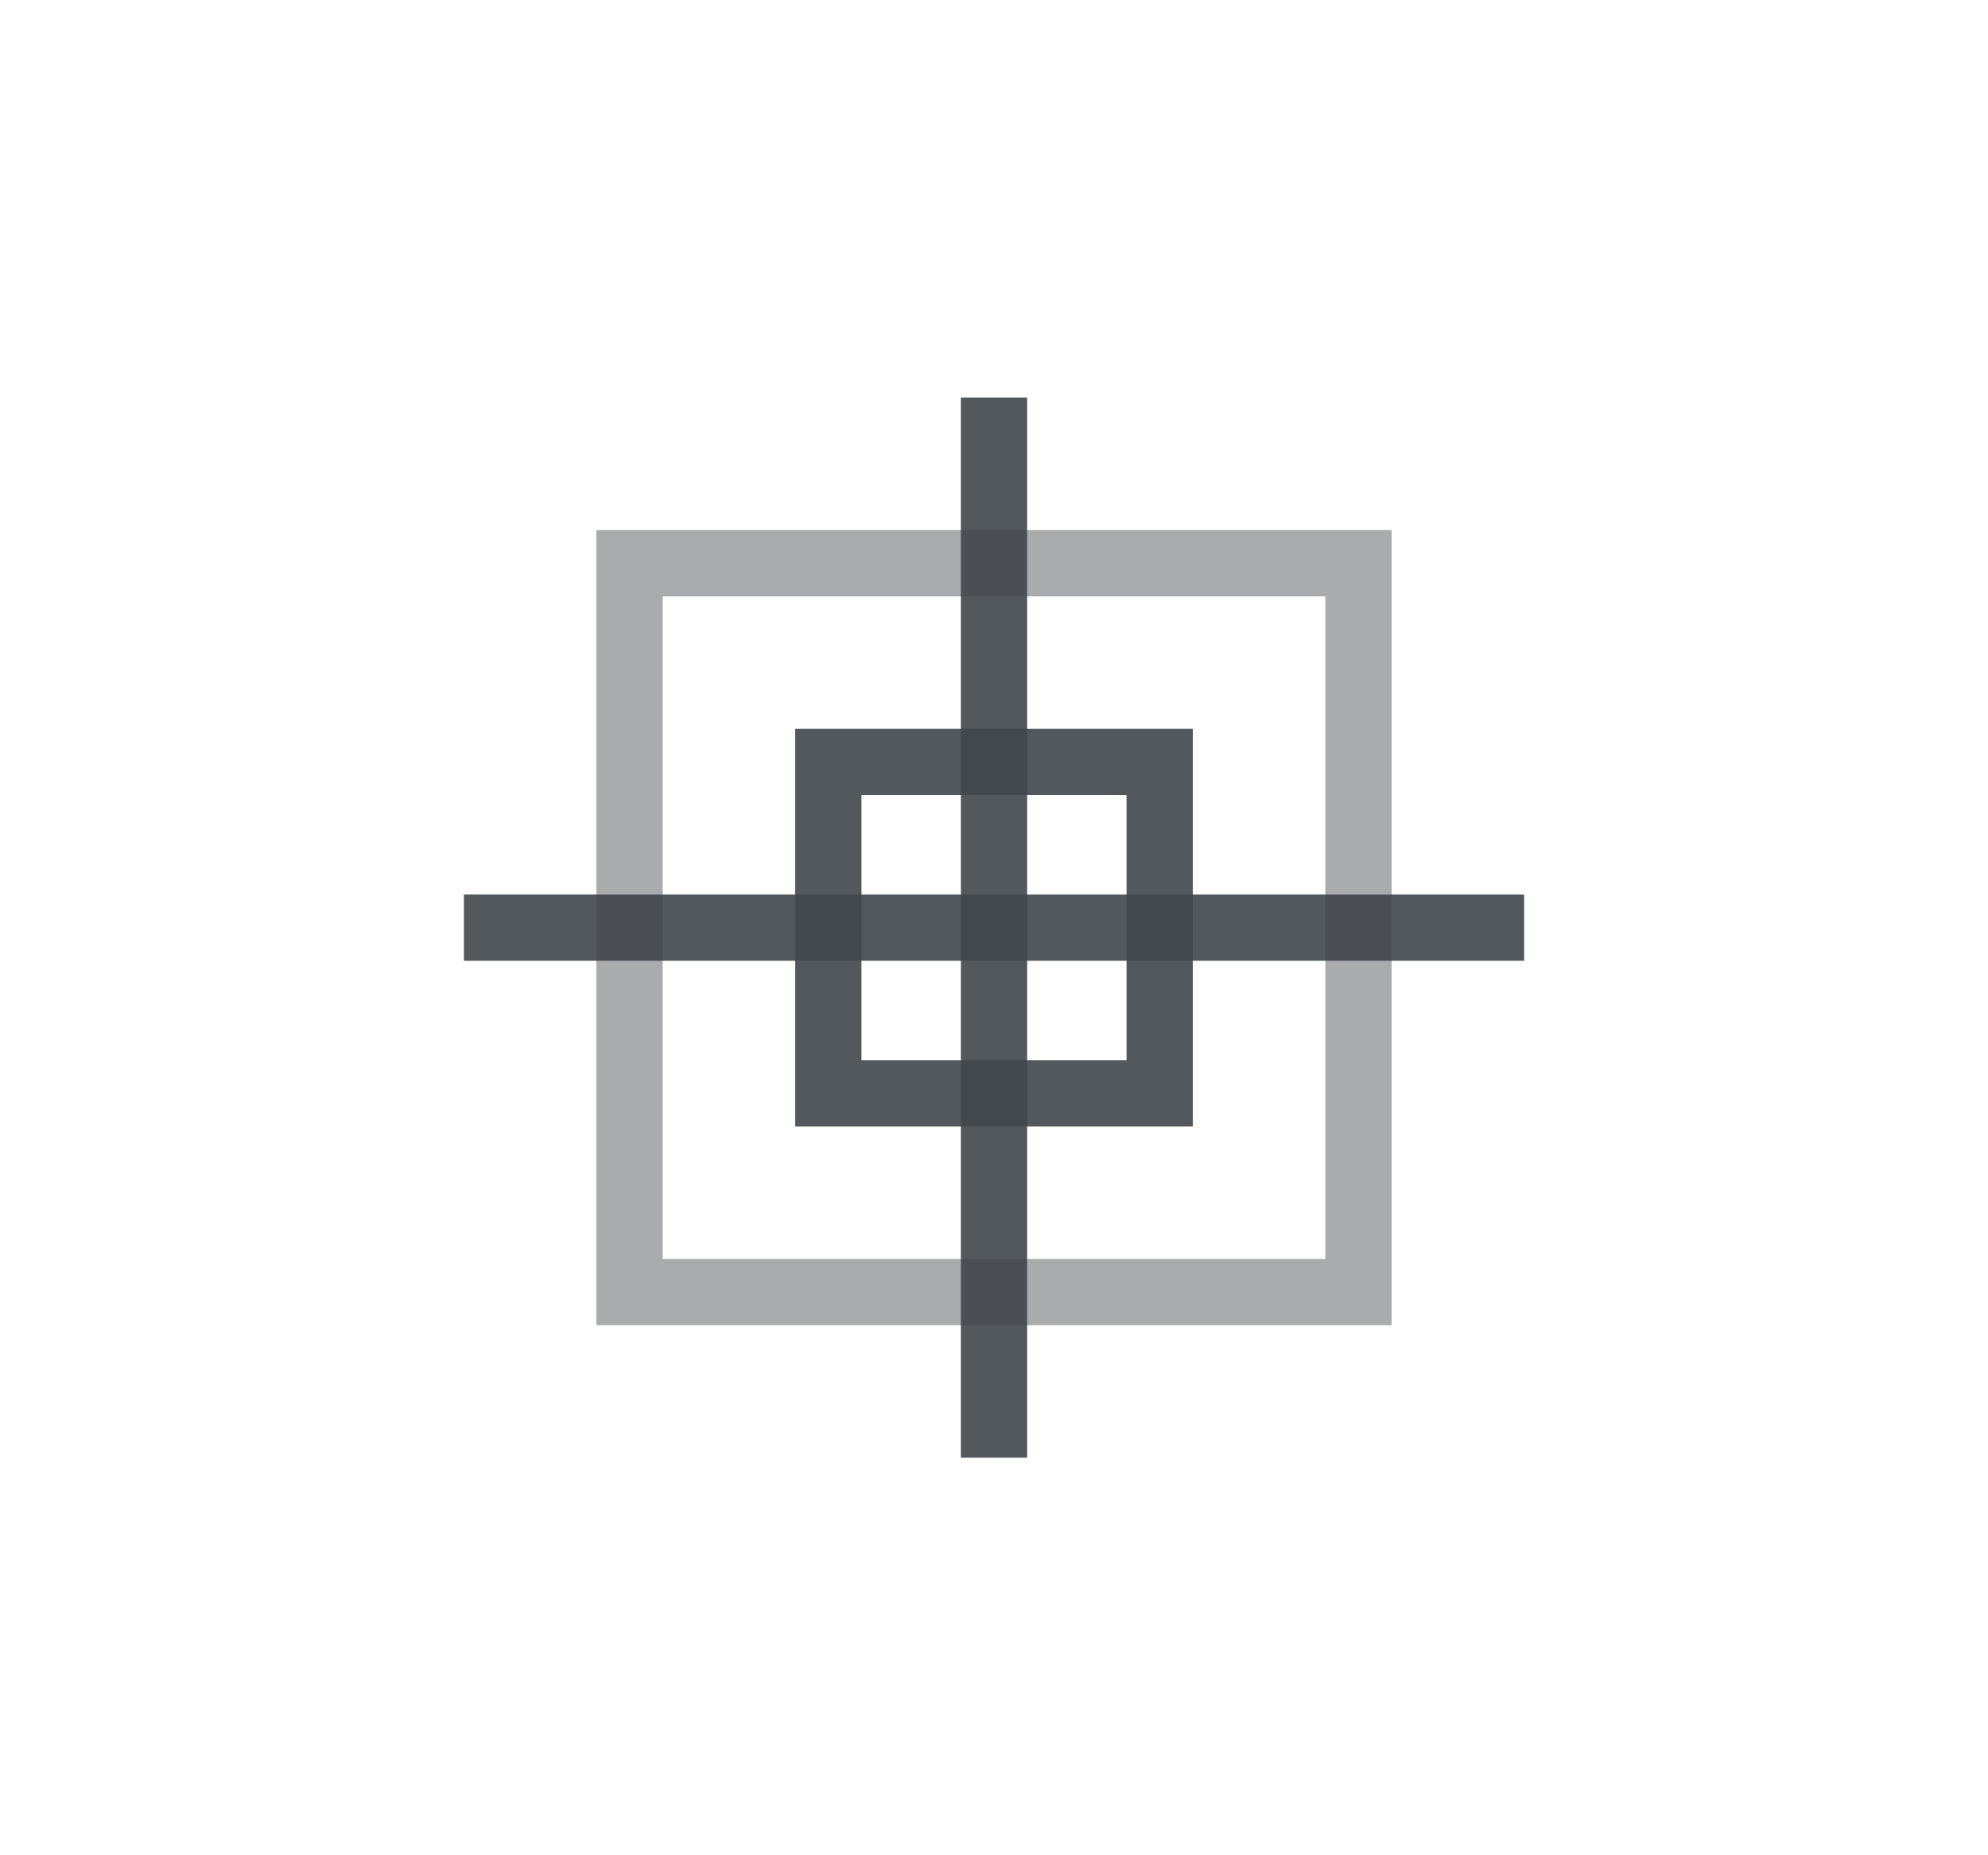 <svg width="30" height="28" fill="none" xmlns="http://www.w3.org/2000/svg"><path fill="#41464B" fill-opacity=".9" d="M23 13.5H7v1h16z"/><path fill="#41464B" fill-opacity=".9" d="M15.5 22V6h-1v16z"/><path opacity=".5" stroke="#41464B" stroke-opacity=".9" d="M9.5 8.5h11v11h-11z"/><path stroke="#41464B" stroke-opacity=".9" d="M12.5 11.5h5v5h-5z"/></svg>